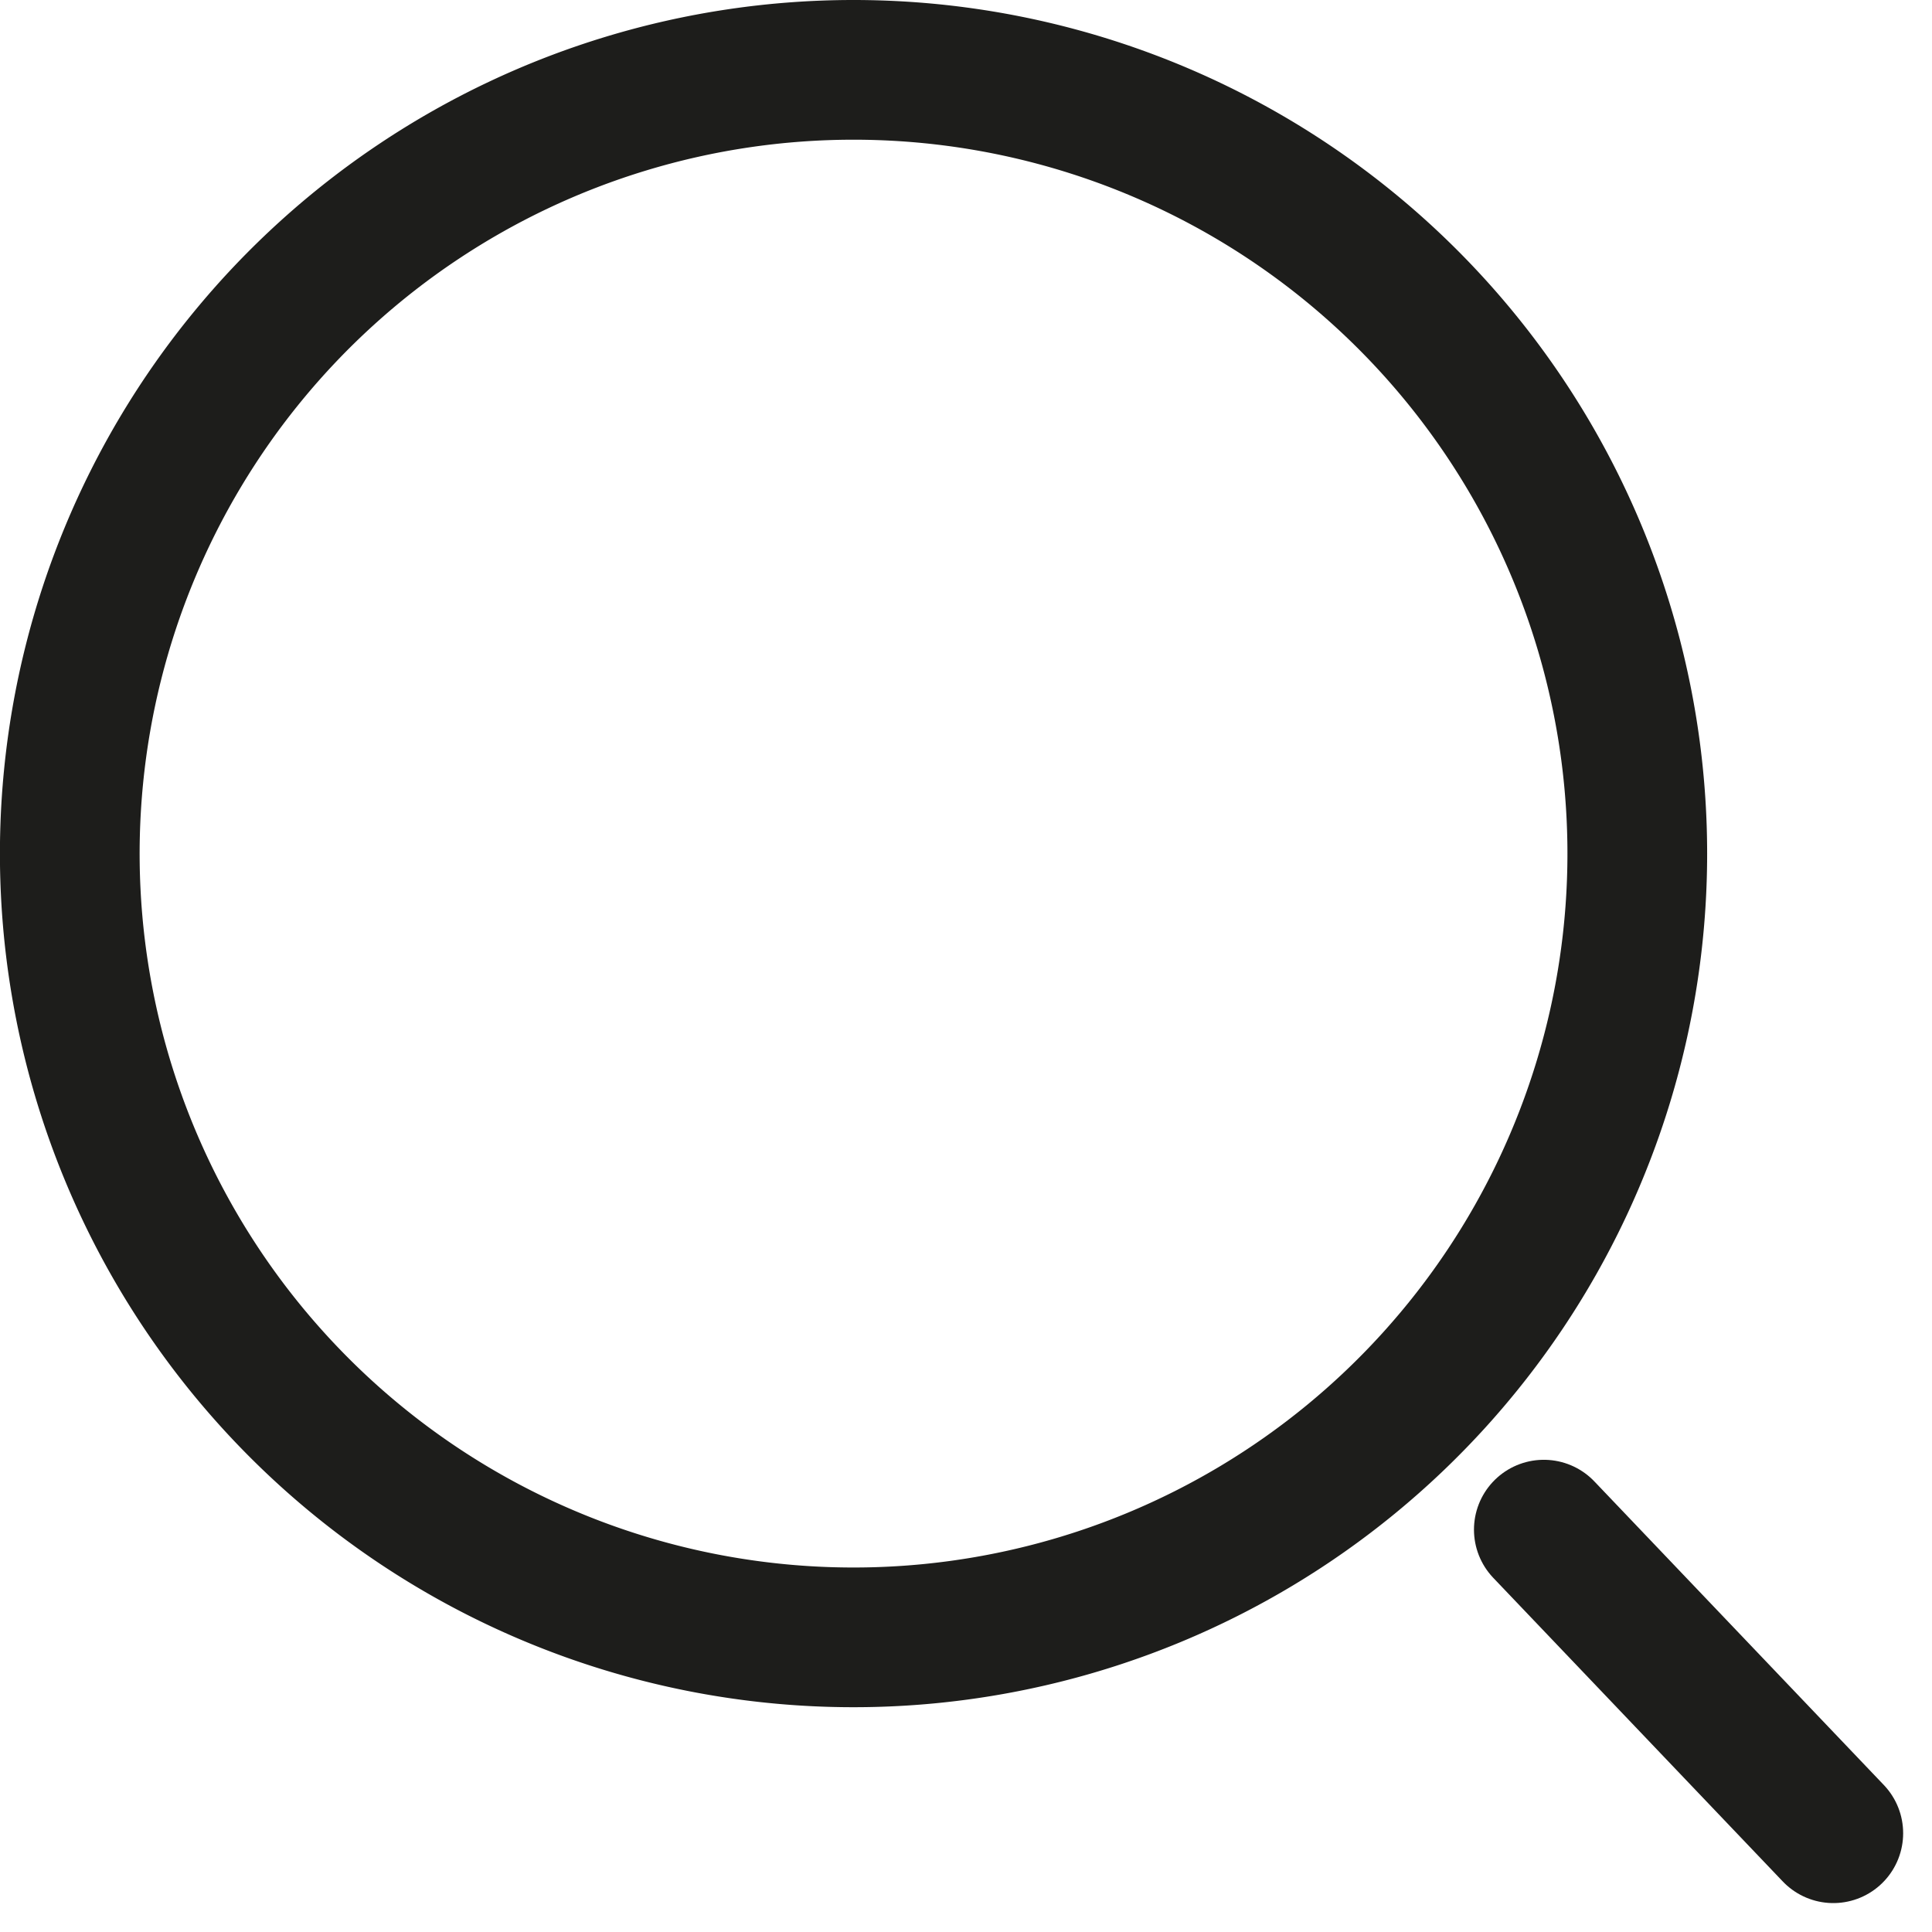 <?xml version="1.0" encoding="UTF-8"?>
<svg xmlns="http://www.w3.org/2000/svg" width="27.658" height="27.658" viewBox="0 0 27.658 27.658">
  <g id="Icon_feather-search" data-name="Icon feather-search" transform="translate(-3.5 -3.5)">
    <path id="Path_11" data-name="Path 11" d="M26.939,15.72A11.22,11.22,0,1,1,15.72,4.5,11.22,11.22,0,0,1,26.939,15.72Z" fill="none" stroke="#1d1d1b" stroke-linecap="round" stroke-linejoin="round" stroke-width="2"></path>
    <path id="Path_12" data-name="Path 12" d="M29.119,29.321l-4.144-4.346" transform="translate(0.626 0.423)" fill="none" stroke="#1d1d1b" stroke-linecap="round" stroke-linejoin="round" stroke-width="2"></path>
  </g>
</svg>
